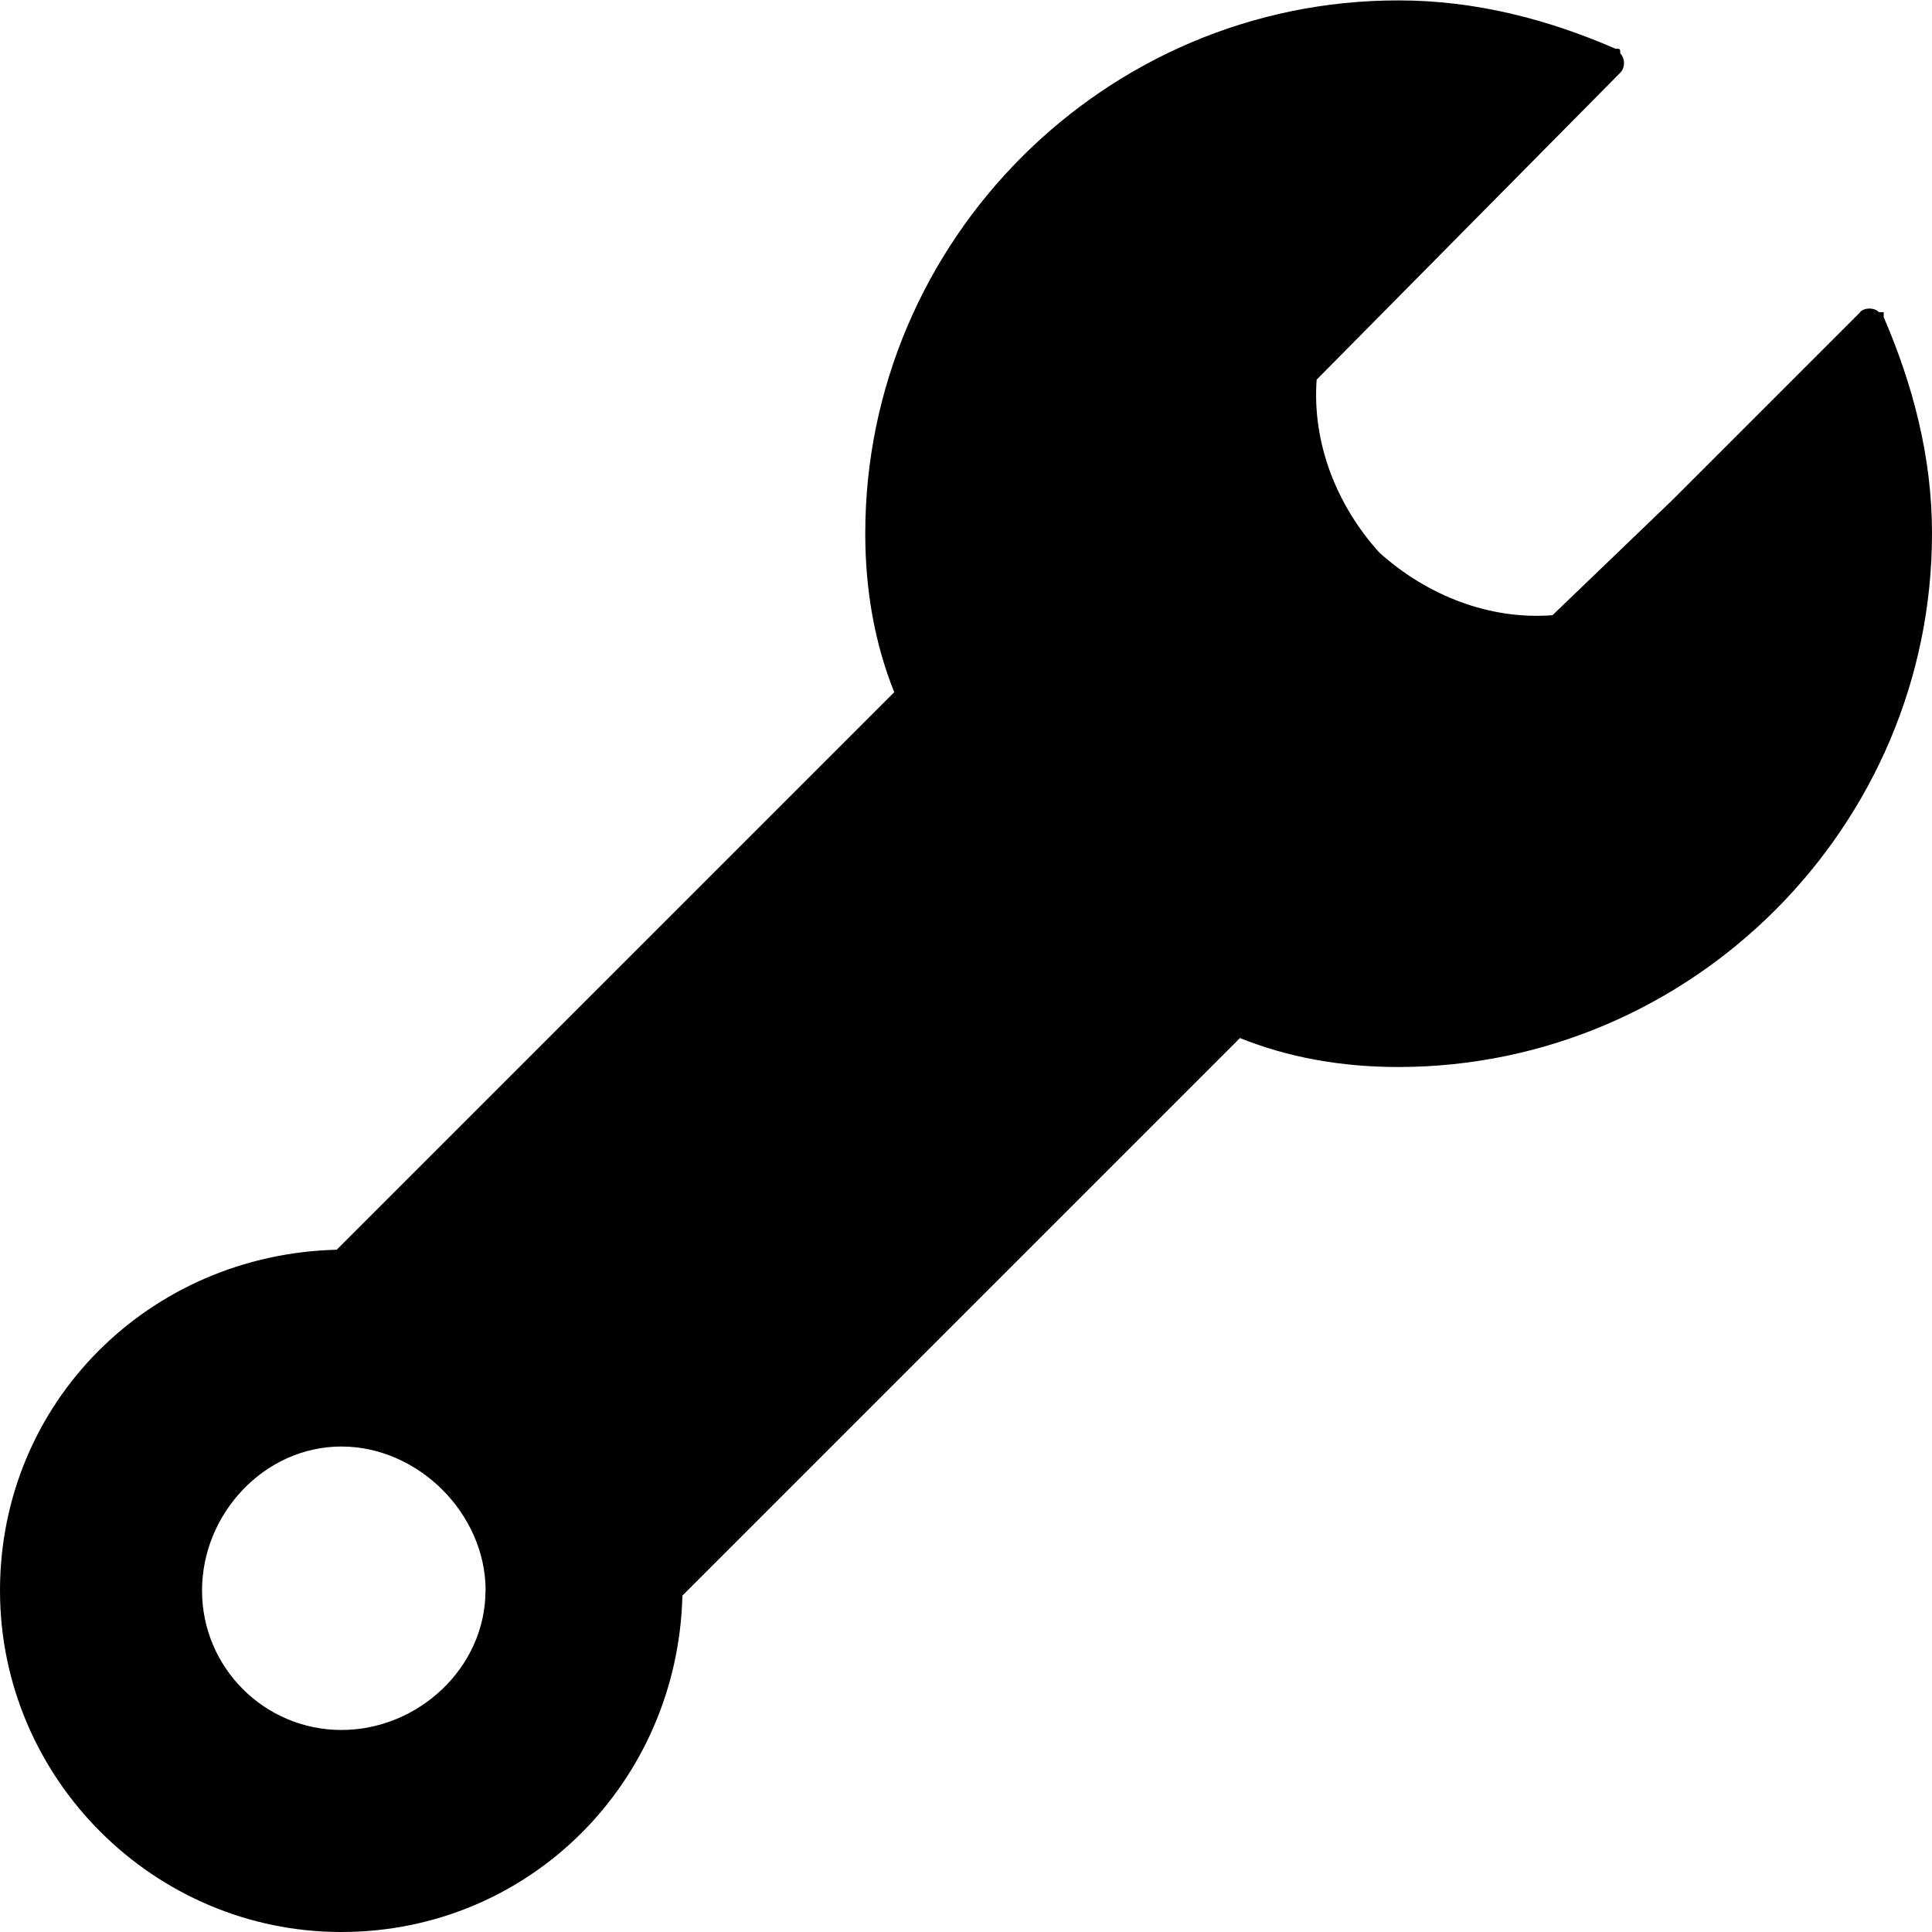 <svg xmlns="http://www.w3.org/2000/svg" width="14" height="14" viewBox="0 0 14 14"><path d="M13.478 2.264L12.12 3.622l-.87.836c-.454.035-.905-.14-1.254-.453-.315-.348-.488-.8-.455-1.254l2.2-2.224c.036-.035.036-.104 0-.14 0-.034 0-.034-.035-.034-.49-.213-1.014-.35-1.57-.35C8.01 0 6.27 1.74 6.27 3.866c0 .417.07.8.21 1.15l-4.04 4.04C1.078 9.09 0 10.166 0 11.526S1.114 14 2.473 14s2.438-1.08 2.472-2.438l4.04-4.04c.348.14.732.21 1.15.21C12.26 7.73 14 5.99 14 3.865c0-.557-.14-1.08-.35-1.567v-.036h-.034c-.035-.035-.105-.035-.138 0zm-9.96 9.262c0 .558-.487 1.01-1.044 1.01s-1.01-.452-1.01-1.01.453-1.044 1.01-1.044 1.045.487 1.045 1.044z"/></svg>
